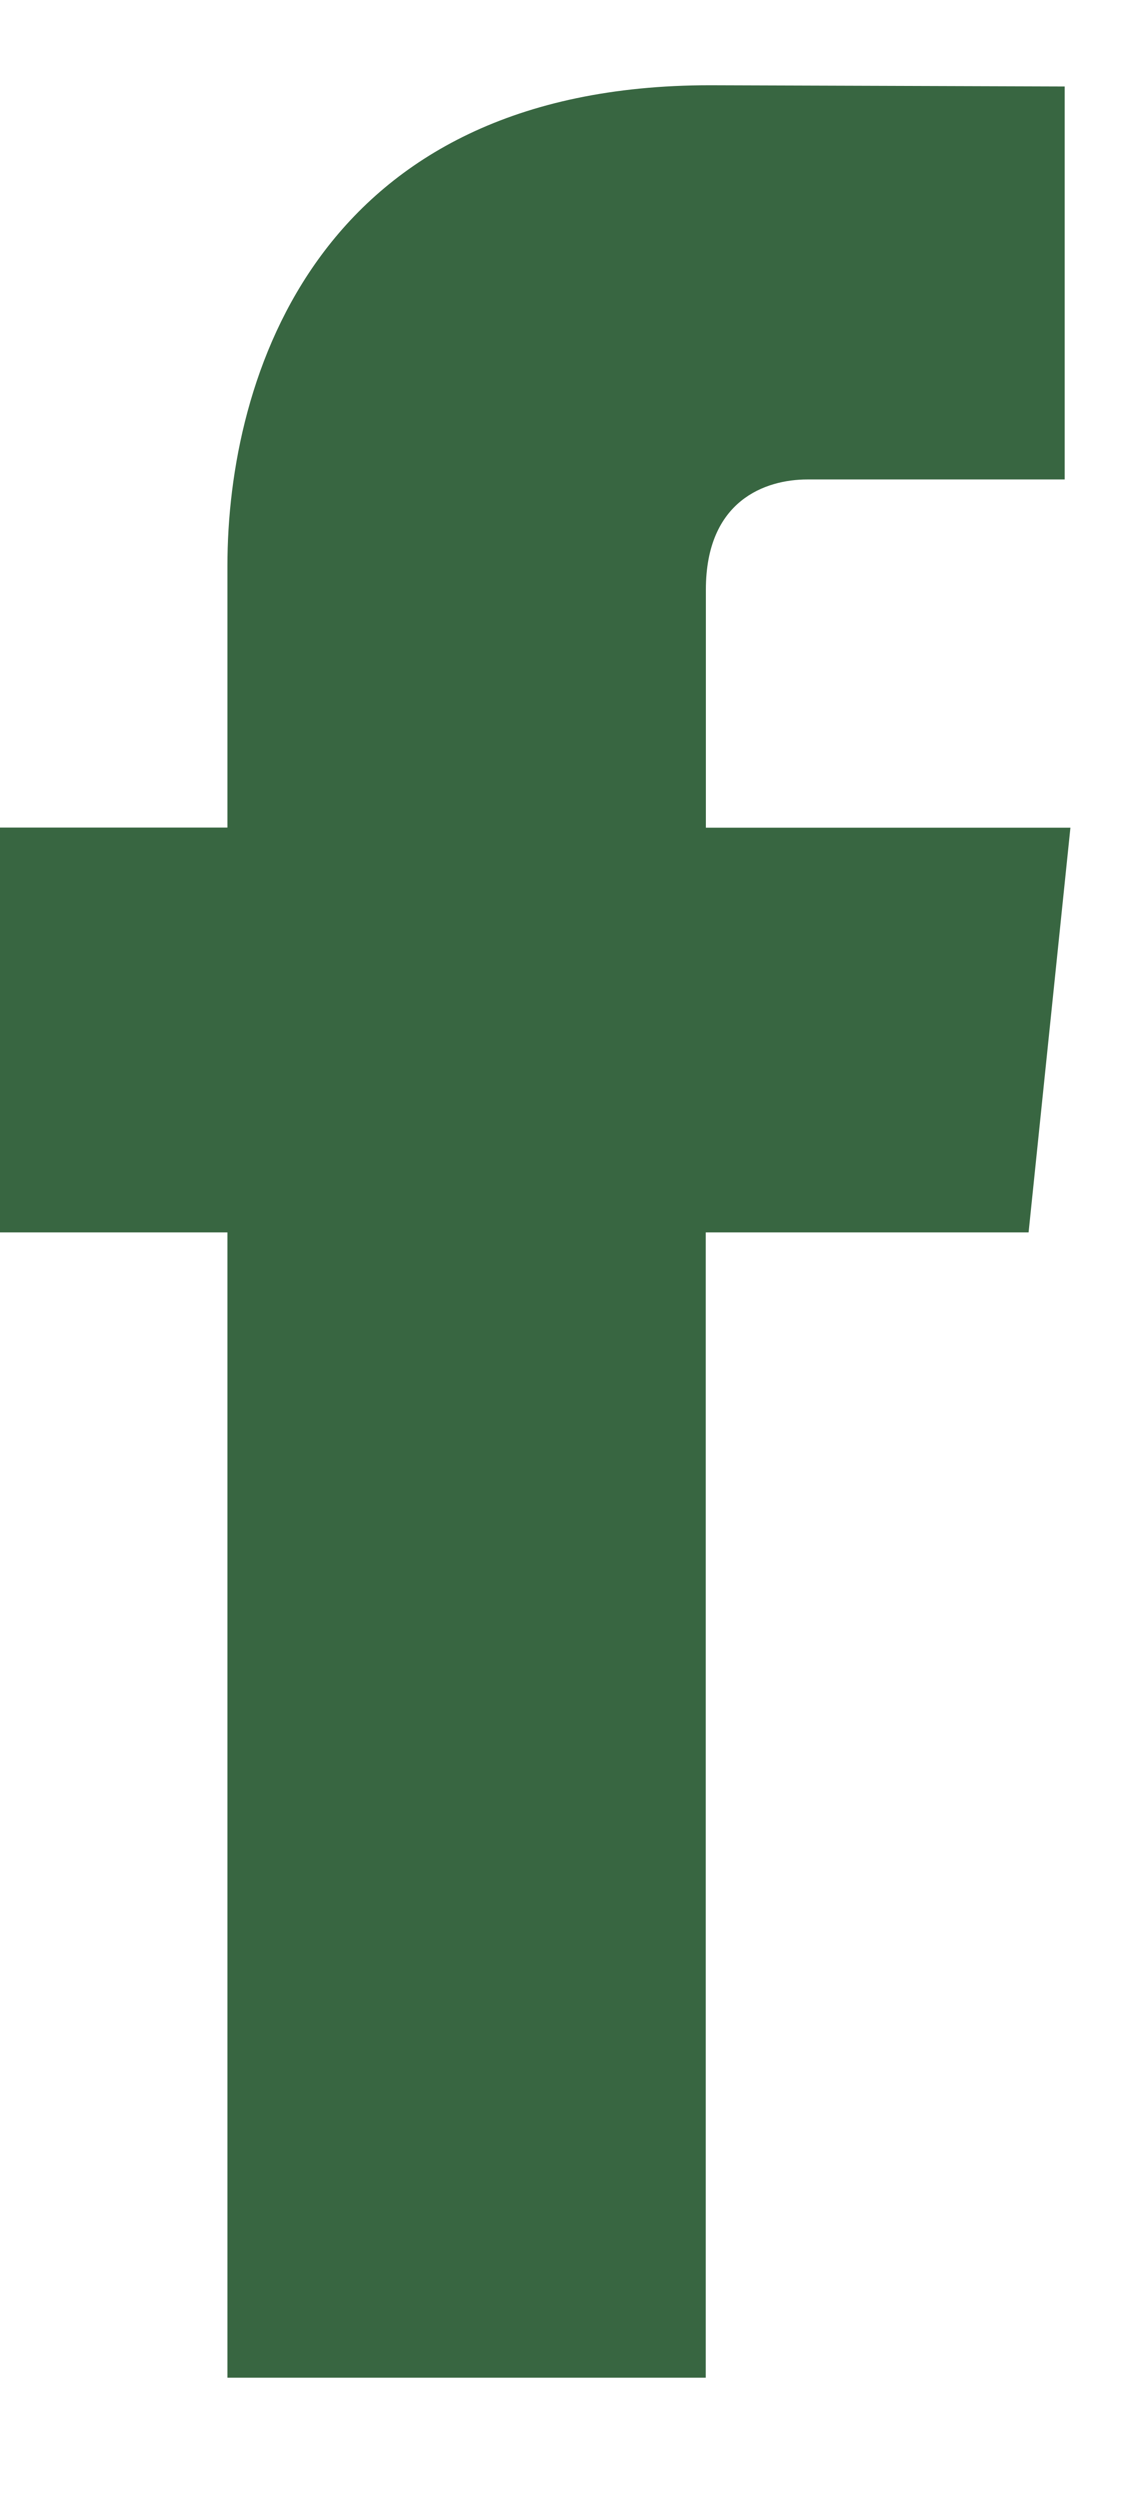 <svg width="9" height="20" viewBox="0 0 9 20" fill="none" xmlns="http://www.w3.org/2000/svg">
<path d="M8.236 9.86H5.651C5.651 13.967 5.651 19.023 5.651 19.023H1.821C1.821 19.023 1.821 14.016 1.821 9.86H0V6.621H1.821V4.526C1.821 3.026 2.538 0.682 5.686 0.682L8.525 0.692V3.836C8.525 3.836 6.8 3.836 6.465 3.836C6.129 3.836 5.652 4.003 5.652 4.718V6.622H8.571L8.236 9.86Z" fill="#386641"/>
</svg>
